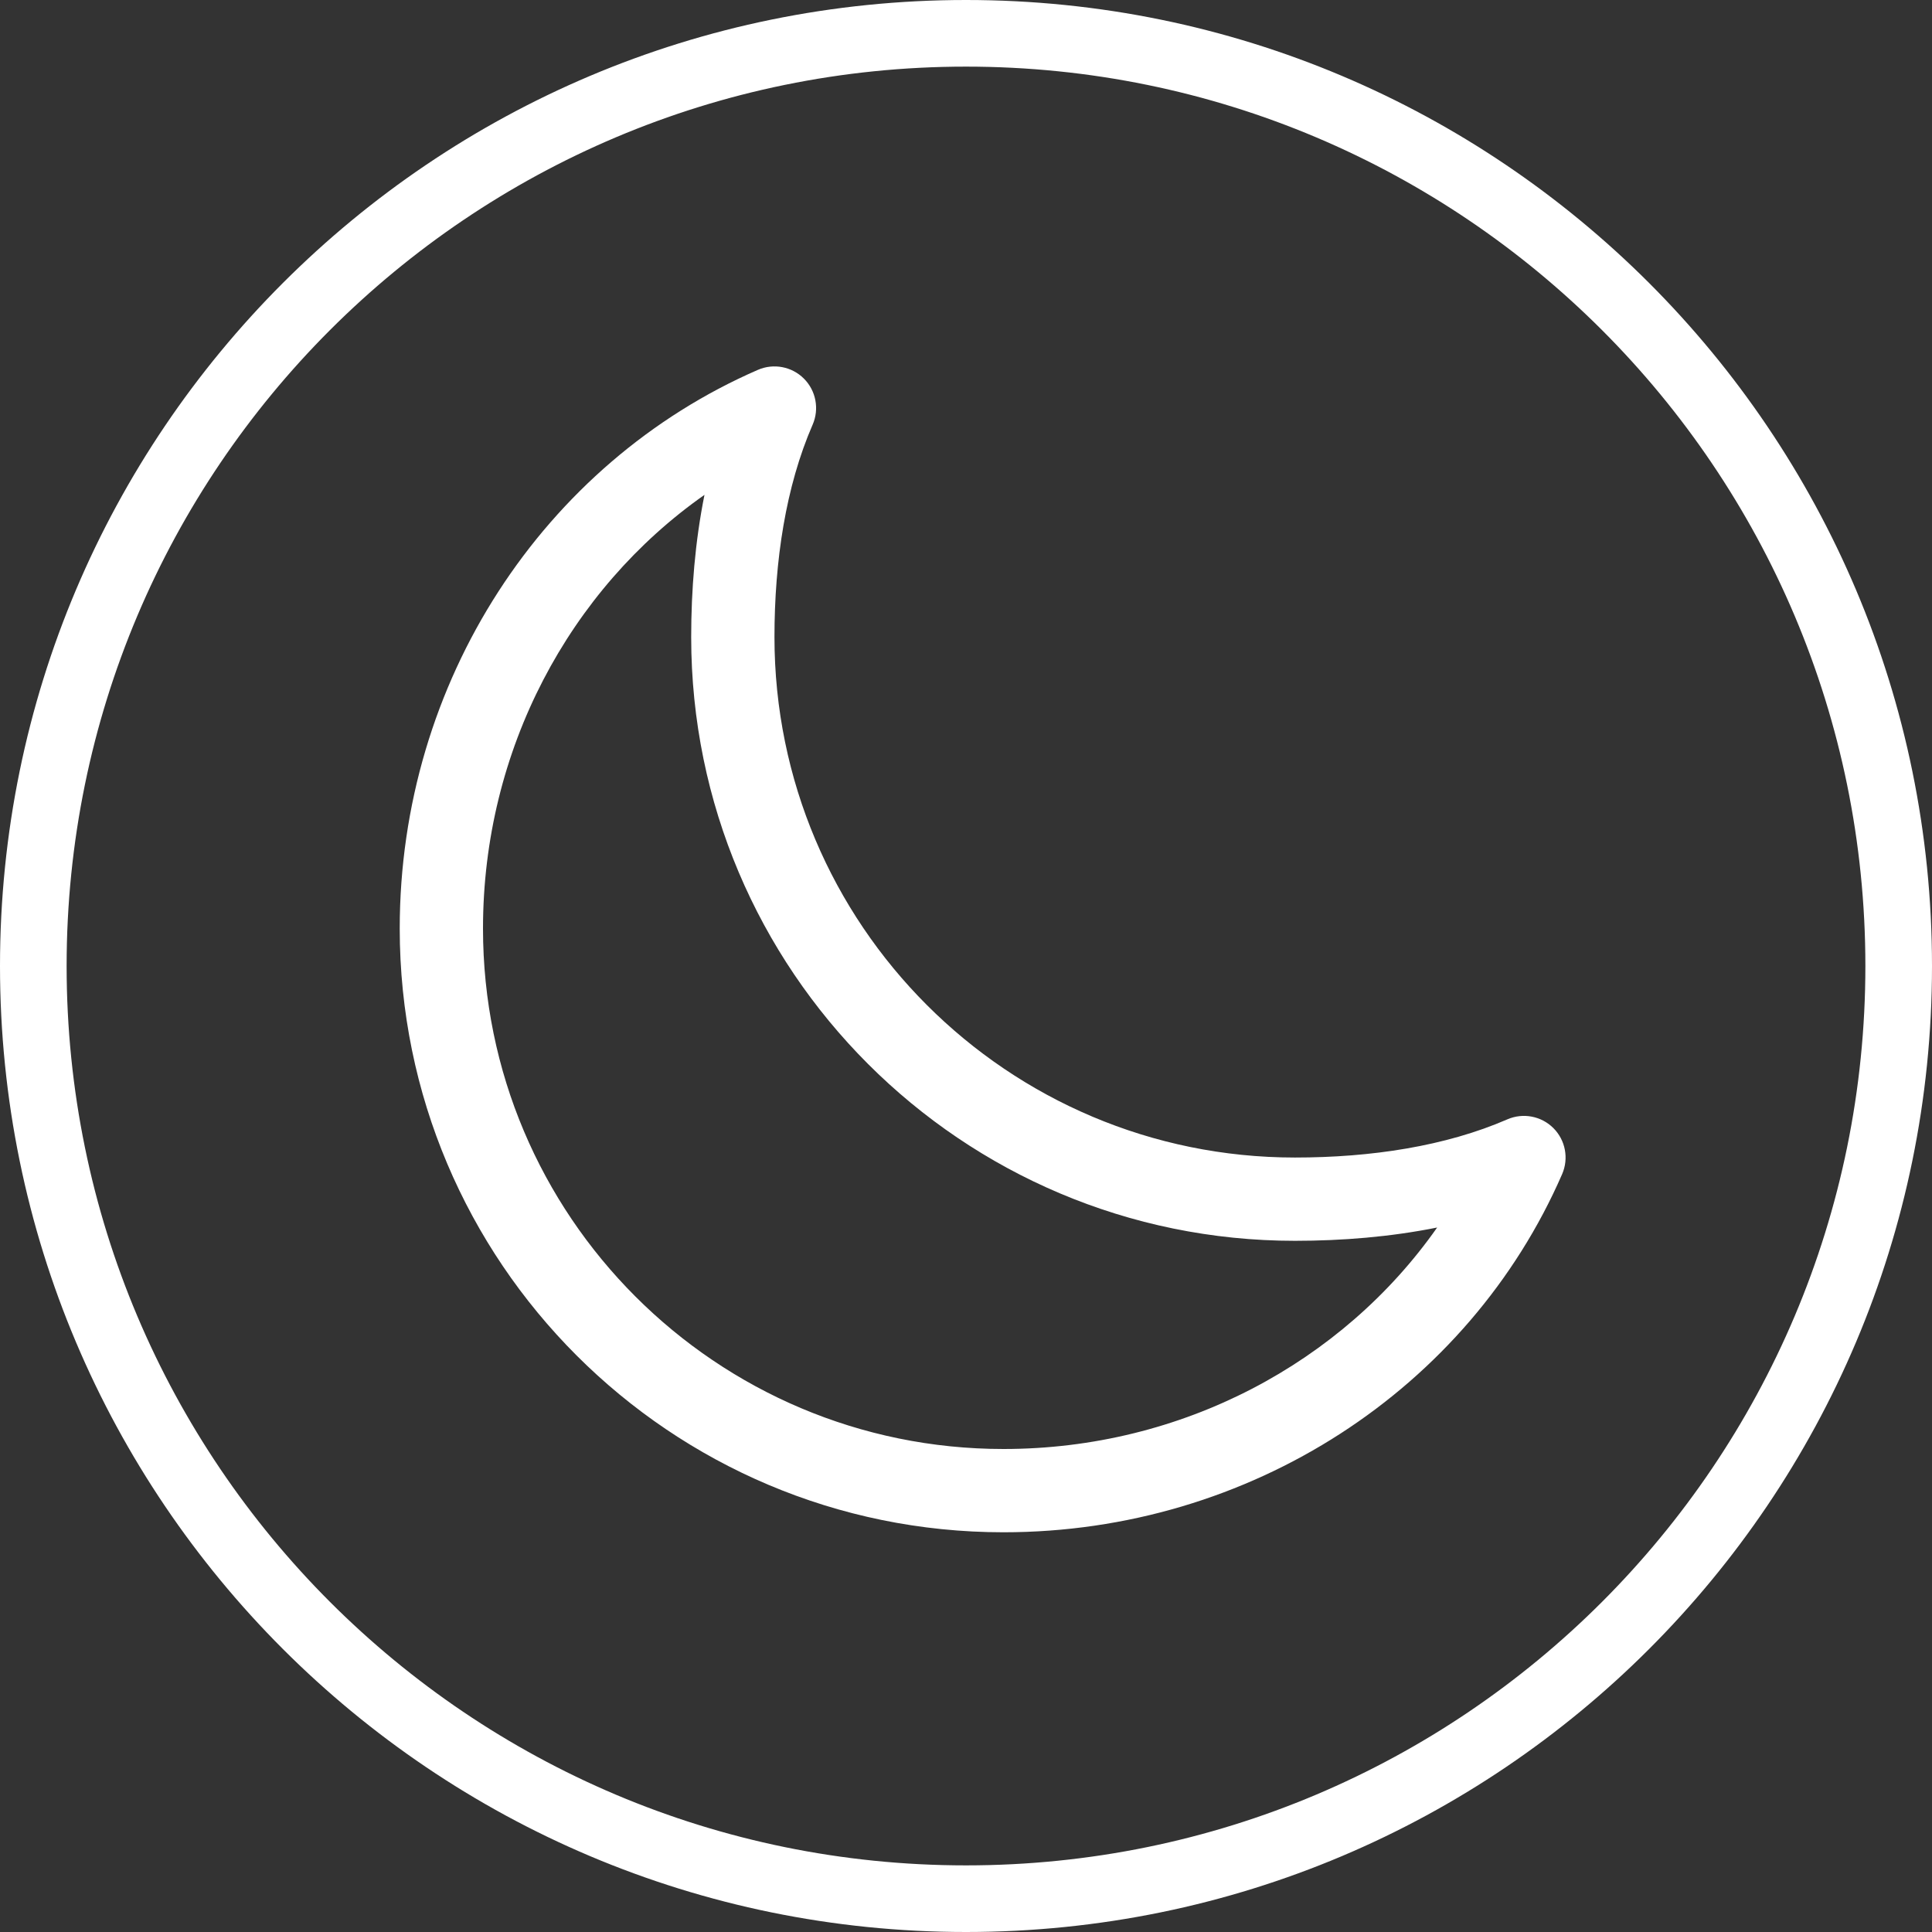 <svg width="58" height="58" viewBox="0 0 58 58" fill="none" xmlns="http://www.w3.org/2000/svg">
<rect x="0" y="0" width="58" height="58" fill="#333333" stroke="none"/>
<path fill-rule="evenodd" clip-rule="evenodd" d="M29 56C43.912 56 56 43.912 56 29C56 14.088 43.912 2 29 2C14.088 2 2 14.088 2 29C2 43.912 14.088 56 29 56ZM29 58C45.016 58 58 45.016 58 29C58 12.984 45.016 0 29 0C12.984 0 0 12.984 0 29C0 45.016 12.984 58 29 58Z" fill="white"/>
<path fill-rule="evenodd" clip-rule="evenodd" d="M24.134 11.366C24.497 11.729 24.601 12.278 24.396 12.749C23.588 14.604 23.25 16.841 23.25 19.125C23.25 27.754 30.246 34.75 38.875 34.75C41.159 34.75 43.396 34.411 45.251 33.604C45.722 33.399 46.27 33.503 46.634 33.866C46.997 34.229 47.101 34.778 46.896 35.249C44.093 41.688 37.537 46 30.125 46C20.115 46 12 37.885 12 27.875C12 20.463 16.312 13.907 22.751 11.104C23.222 10.899 23.771 11.003 24.134 11.366ZM21.149 14.856C17.1 17.697 14.5 22.507 14.5 27.875C14.5 36.504 21.496 43.5 30.125 43.5C35.493 43.5 40.303 40.9 43.144 36.851C41.741 37.133 40.291 37.25 38.875 37.25C28.865 37.25 20.75 29.135 20.75 19.125C20.75 17.709 20.867 16.259 21.149 14.856Z" fill="white"/>
</svg>
